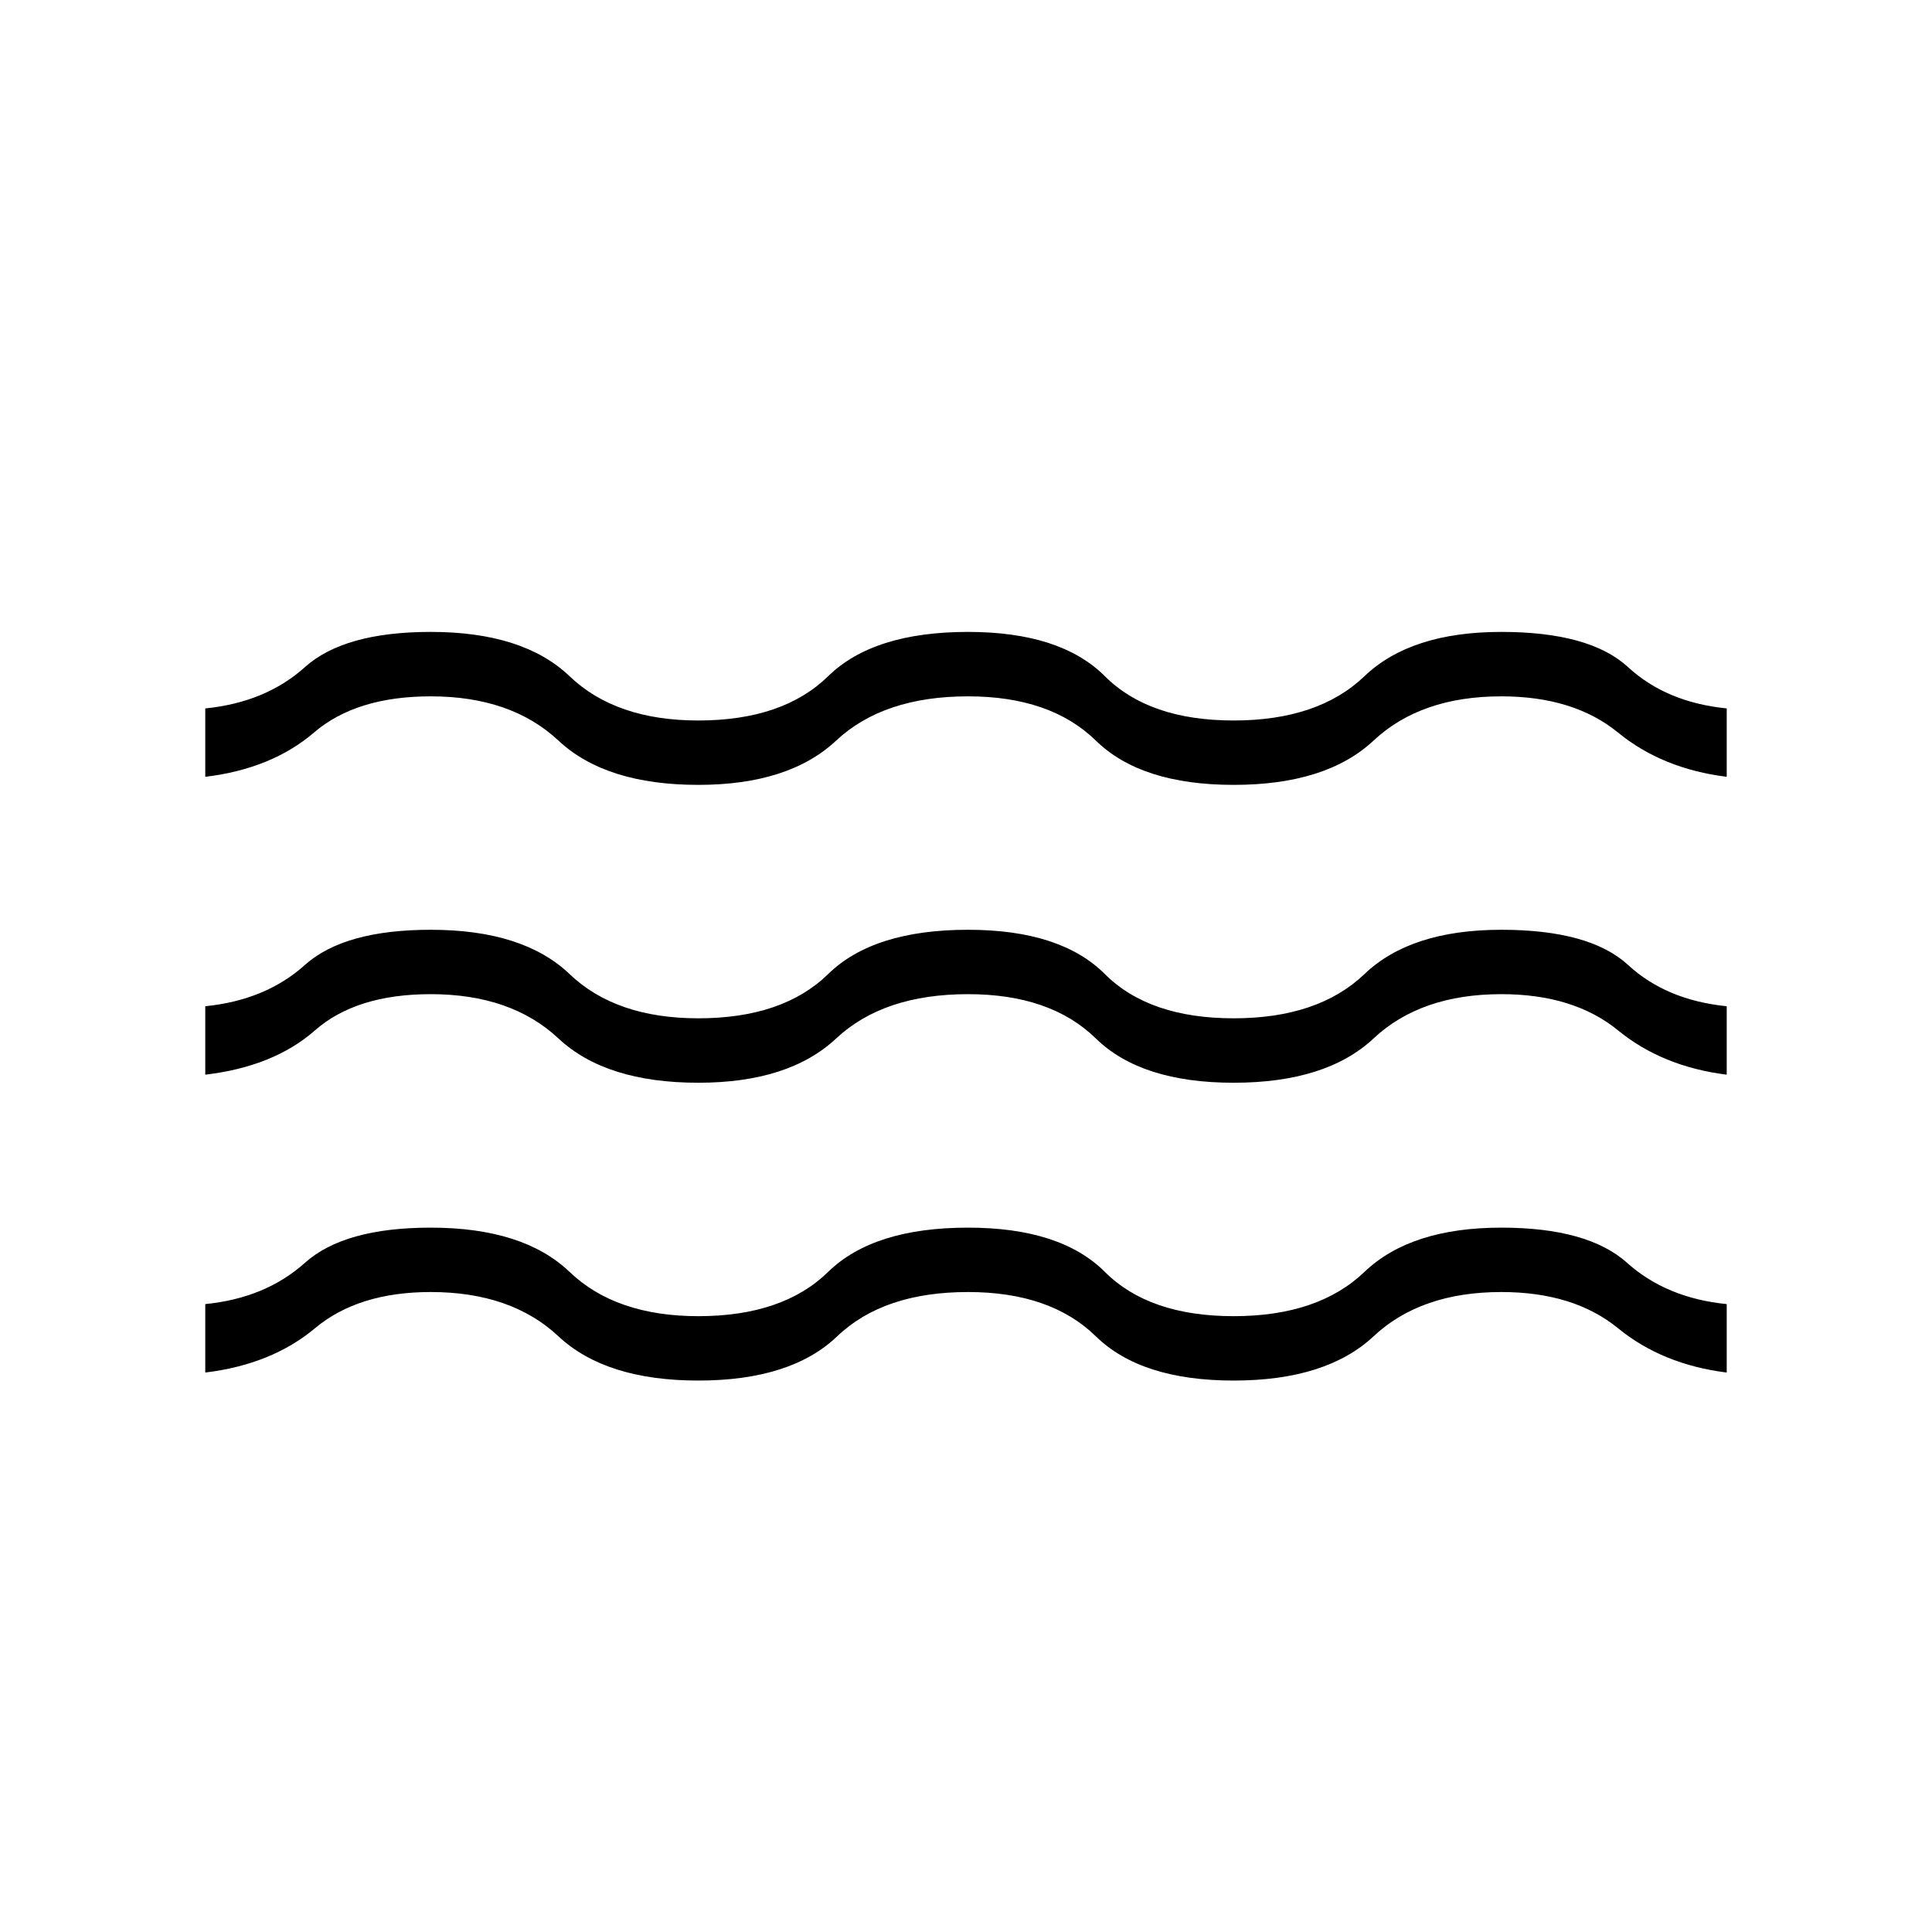 <svg xmlns="http://www.w3.org/2000/svg" height="40" width="40"><path d="M4.25 22.25V20.833Q5.5 20.708 6.312 19.979Q7.125 19.25 8.917 19.25Q10.833 19.25 11.792 20.167Q12.75 21.083 14.458 21.083Q16.208 21.083 17.146 20.167Q18.083 19.25 20.042 19.25Q21.958 19.25 22.875 20.167Q23.792 21.083 25.542 21.083Q27.292 21.083 28.25 20.167Q29.208 19.25 31.083 19.25Q32.917 19.25 33.708 19.979Q34.5 20.708 35.75 20.833V22.25Q34.417 22.083 33.5 21.333Q32.583 20.583 31.083 20.583Q29.417 20.583 28.438 21.5Q27.458 22.417 25.542 22.417Q23.625 22.417 22.688 21.5Q21.75 20.583 20.042 20.583Q18.292 20.583 17.312 21.5Q16.333 22.417 14.458 22.417Q12.542 22.417 11.562 21.5Q10.583 20.583 8.917 20.583Q7.375 20.583 6.521 21.333Q5.667 22.083 4.25 22.25ZM4.25 28.417V27Q5.5 26.875 6.312 26.146Q7.125 25.417 8.917 25.417Q10.833 25.417 11.792 26.333Q12.75 27.25 14.458 27.25Q16.208 27.25 17.146 26.333Q18.083 25.417 20.042 25.417Q21.958 25.417 22.875 26.333Q23.792 27.25 25.542 27.25Q27.292 27.25 28.25 26.333Q29.208 25.417 31.083 25.417Q32.875 25.417 33.688 26.146Q34.5 26.875 35.75 27V28.417Q34.417 28.25 33.5 27.5Q32.583 26.75 31.083 26.75Q29.417 26.75 28.438 27.667Q27.458 28.583 25.542 28.583Q23.625 28.583 22.688 27.667Q21.75 26.75 20.042 26.75Q18.292 26.75 17.333 27.667Q16.375 28.583 14.458 28.583Q12.542 28.583 11.562 27.667Q10.583 26.75 8.917 26.75Q7.417 26.75 6.521 27.5Q5.625 28.25 4.25 28.417ZM4.25 16.083V14.667Q5.5 14.542 6.312 13.813Q7.125 13.083 8.917 13.083Q10.833 13.083 11.792 14Q12.75 14.917 14.458 14.917Q16.208 14.917 17.146 14Q18.083 13.083 20.042 13.083Q21.958 13.083 22.875 14Q23.792 14.917 25.542 14.917Q27.292 14.917 28.25 14Q29.208 13.083 31.083 13.083Q32.917 13.083 33.708 13.813Q34.5 14.542 35.75 14.667V16.083Q34.417 15.917 33.5 15.167Q32.583 14.417 31.083 14.417Q29.417 14.417 28.438 15.333Q27.458 16.25 25.542 16.25Q23.625 16.25 22.688 15.333Q21.75 14.417 20.042 14.417Q18.292 14.417 17.312 15.333Q16.333 16.25 14.458 16.25Q12.542 16.25 11.562 15.333Q10.583 14.417 8.917 14.417Q7.375 14.417 6.5 15.167Q5.625 15.917 4.25 16.083Z"/></svg>